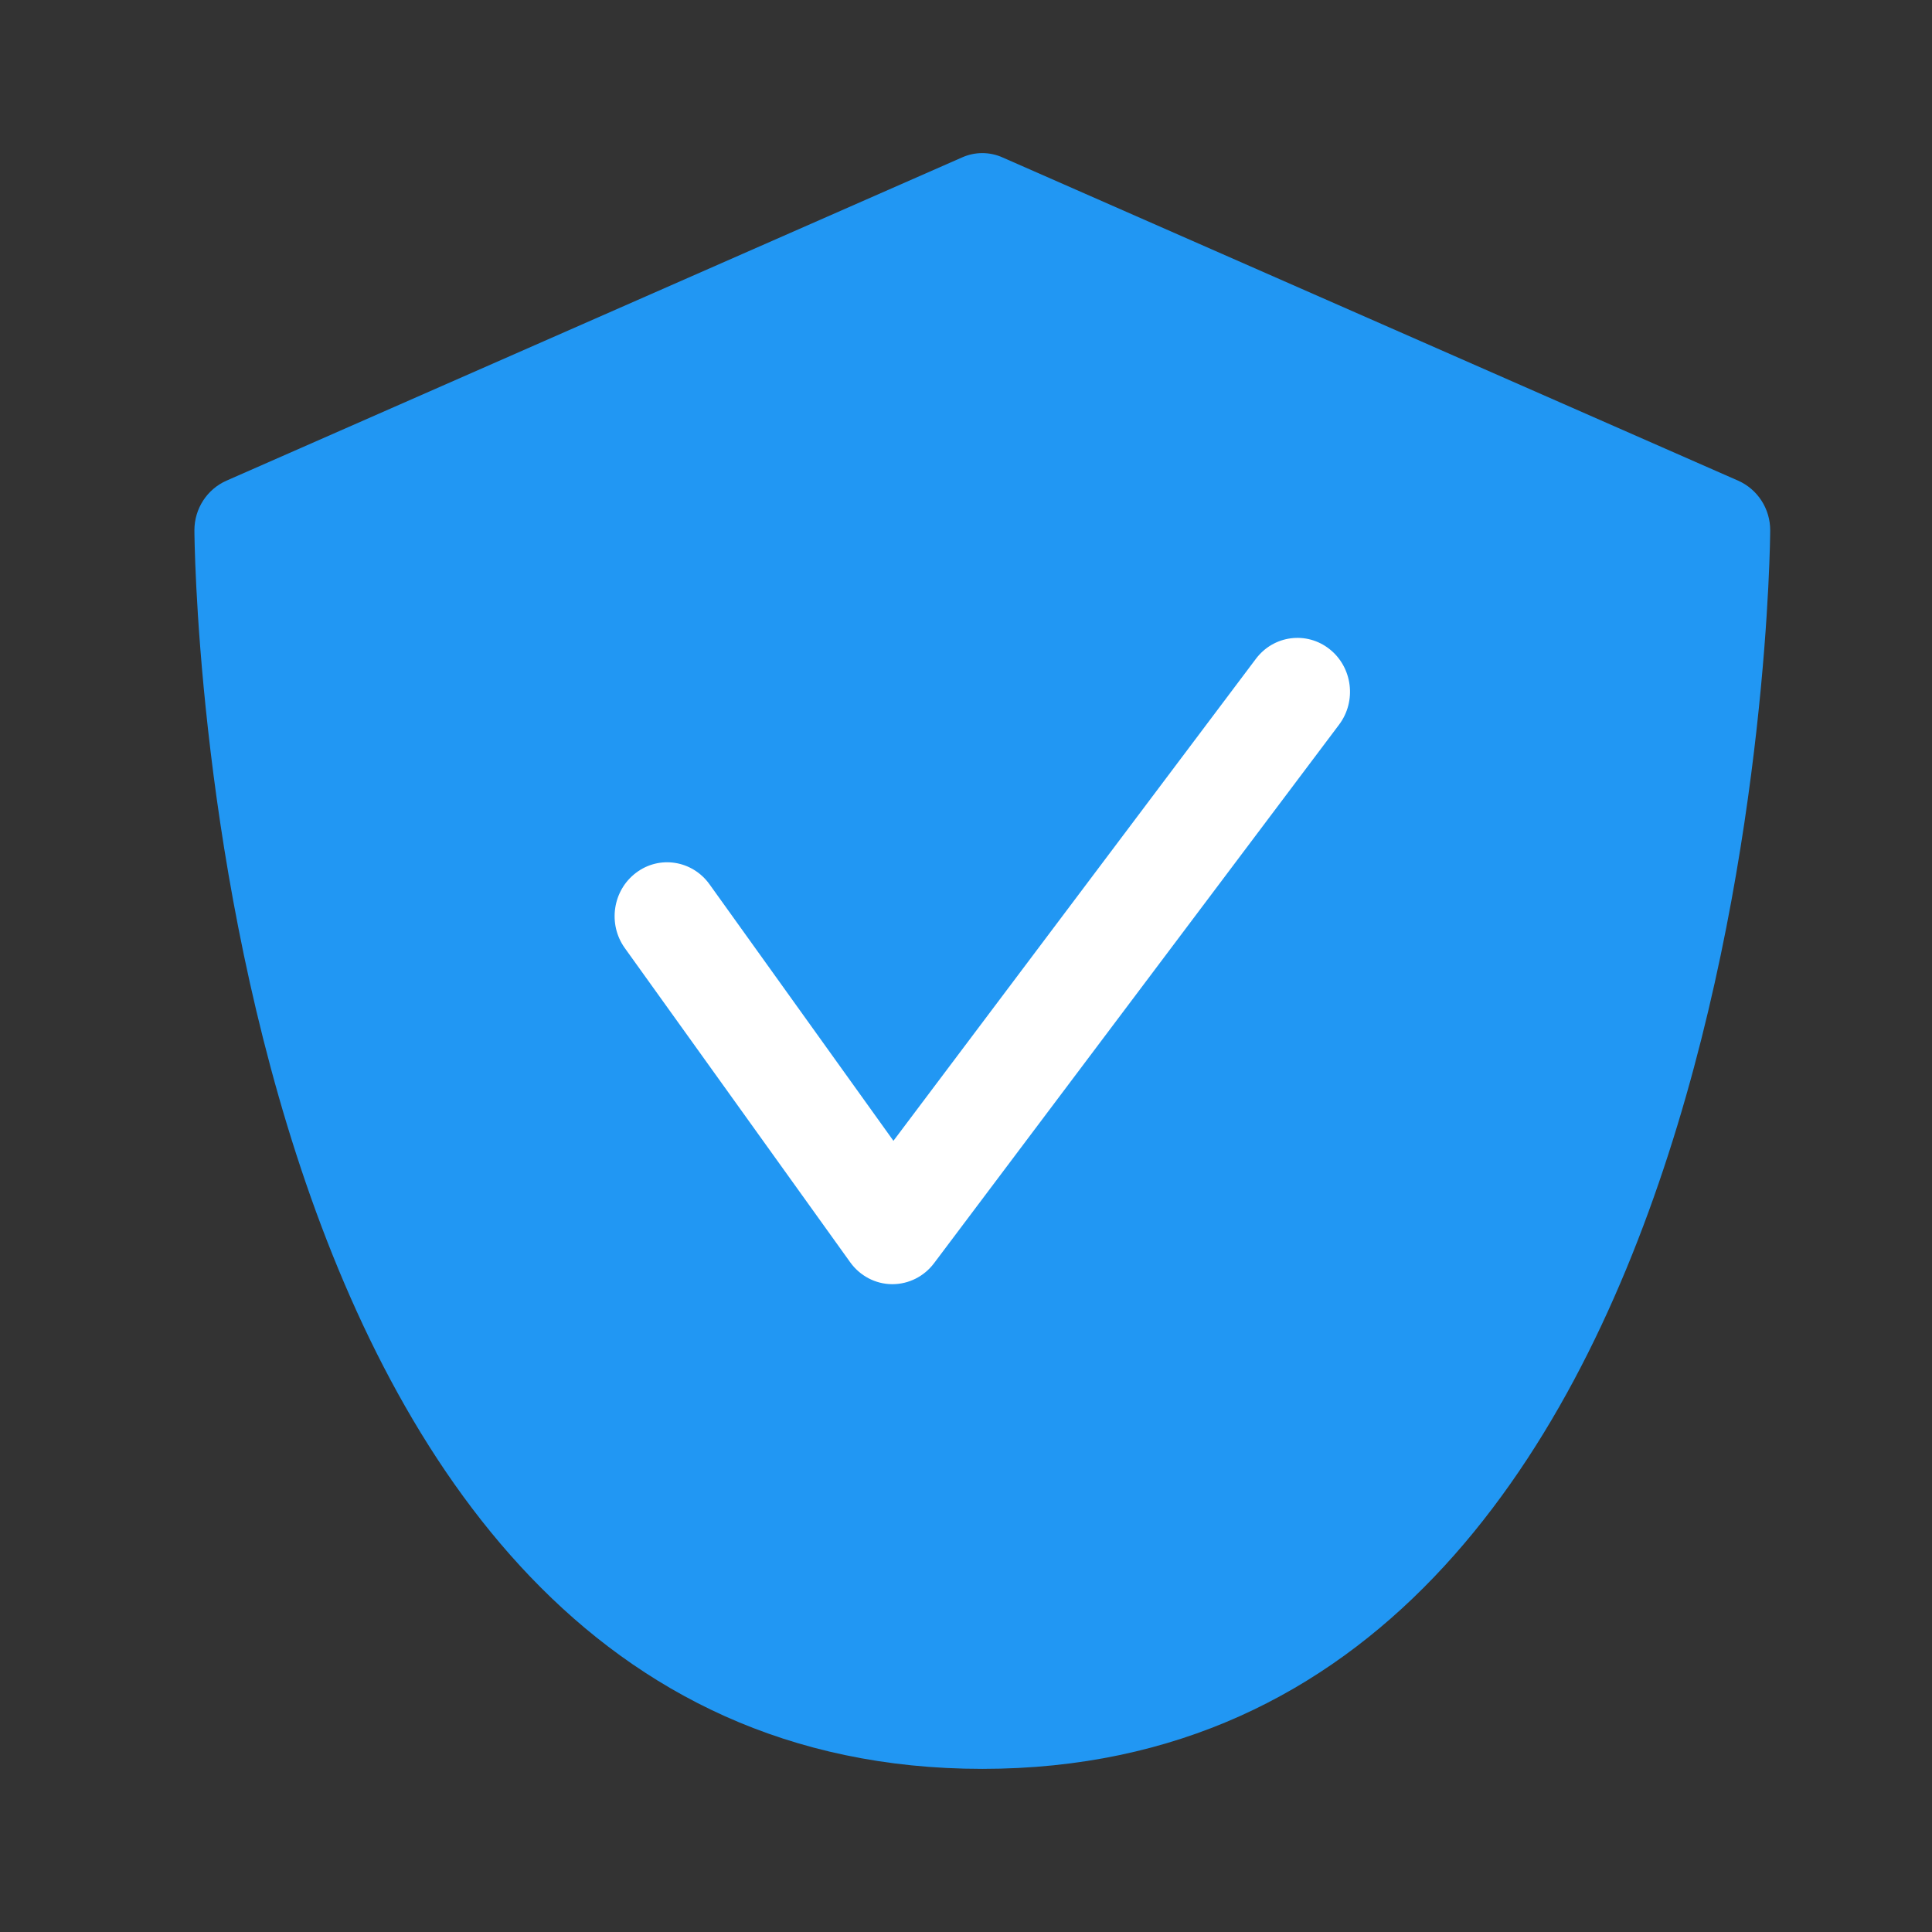 <?xml version="1.0" encoding="UTF-8" standalone="no"?>
<svg
   xmlns:dc="http://purl.org/dc/elements/1.1/"
   xmlns:cc="http://creativecommons.org/ns#"
   xmlns:rdf="http://www.w3.org/1999/02/22-rdf-syntax-ns#"
   xmlns:svg="http://www.w3.org/2000/svg"
   xmlns="http://www.w3.org/2000/svg"
   xmlns:sodipodi="http://sodipodi.sourceforge.net/DTD/sodipodi-0.dtd"
   xmlns:inkscape="http://www.inkscape.org/namespaces/inkscape"
   enable-background="new 0 0 32 32"
   version="1.1"
   width="16"
   height="16"
   viewBox="0 0 16 16"
   xml:space="preserve"
   id="svg30"
   sodipodi:docname="security.svg"
   inkscape:version="0.92.5 (2060ec1f9f, 2020-04-08)"><rect x="0" y="0" width="16" height="16" fill="#333333" stroke="none"/><defs
     id="defs34" /><sodipodi:namedview
     pagecolor="#ffffff"
     bordercolor="#666666"
     borderopacity="1"
     objecttolerance="10"
     gridtolerance="10"
     guidetolerance="10"
     inkscape:pageopacity="0"
     inkscape:pageshadow="2"
     inkscape:window-width="1920"
     inkscape:window-height="1001"
     id="namedview32"
     showgrid="false"
     inkscape:zoom="14.75"
     inkscape:cx="8"
     inkscape:cy="8"
     inkscape:window-x="-9"
     inkscape:window-y="-9"
     inkscape:window-maximized="1"
     inkscape:current-layer="svg30" /><g
     id="Security02"
     transform="matrix(0.435,0,0,0.446,1.175,0.823)" /><g
     id="Security03"
     transform="matrix(0.435,0,0,0.446,1.175,0.823)" /><g
     id="Security04"
     transform="matrix(0.435,0,0,0.446,1.175,0.823)" /><g
     id="Security05"
     transform="matrix(0.435,0,0,0.446,1.175,0.823)" /><g
     id="Security06"
     transform="matrix(0.435,0,0,0.446,1.175,0.823)" /><g
     id="Security07"
     transform="matrix(0.435,0,0,0.446,1.175,0.823)" /><g
     id="Security08"
     transform="matrix(0.435,0,0,0.446,1.175,0.823)" /><g
     id="Security09"
     transform="matrix(0.435,0,0,0.446,1.175,0.823)" /><g
     id="Security10"
     transform="matrix(0.435,0,0,0.446,1.175,0.823)" /><g
     id="Security11"
     transform="matrix(0.435,0,0,0.446,1.175,0.823)" /><g
     id="Security12"
     transform="matrix(0.435,0,0,0.446,1.175,0.823)" /><g
     id="Security13"
     transform="matrix(0.435,0,0,0.446,1.175,0.823)" /><g
     id="Security14"
     transform="matrix(0.435,0,0,0.446,1.175,0.823)" /><g
     id="Security15"
     transform="matrix(0.435,0,0,0.446,1.175,0.823)" /><g
     id="Security16"
     transform="matrix(0.435,0,0,0.446,1.175,0.823)" /><g
     id="Security17"
     transform="matrix(0.435,0,0,0.446,1.175,0.823)" /><g
     id="Security18"
     transform="matrix(0.435,0,0,0.446,1.175,0.823)" /><g
     id="Security19"
     transform="matrix(0.435,0,0,0.446,1.175,0.823)" /><g
     id="Security20"
     transform="matrix(0.435,0,0,0.446,1.175,0.823)"><g
       id="g22"><path
         d="M 31,8 C 31,8.23 30.83,31 16,31 1.17,31 1,8.23 1,8 1,7.6 1.24,7.24 1.61,7.08 l 14,-6 c 0.25,-0.11 0.53,-0.11 0.78,0 l 14,6 C 30.76,7.24 31,7.6 31,8 Z"
         id="path20"
         inkscape:connector-curvature="0"
         style="fill:#2197f3" /></g><g
       id="g26"><path
         d="m 14.289,22 c -0.004,0 -0.008,0 -0.011,0 -0.315,-0.003 -0.608,-0.155 -0.794,-0.408 L 9.194,15.759 C 8.867,15.314 8.963,14.688 9.408,14.361 c 0.445,-0.329 1.071,-0.231 1.398,0.213 l 3.502,4.764 6.9,-8.949 c 0.337,-0.438 0.965,-0.519 1.403,-0.181 0.437,0.337 0.519,0.965 0.181,1.403 l -7.711,10 C 14.892,21.856 14.599,22 14.289,22 Z"
         id="path24"
         inkscape:connector-curvature="0"
         style="fill:#ffffff" /></g></g><g
     id="Security21"
     transform="matrix(0.435,0,0,0.446,1.175,0.823)" /></svg>